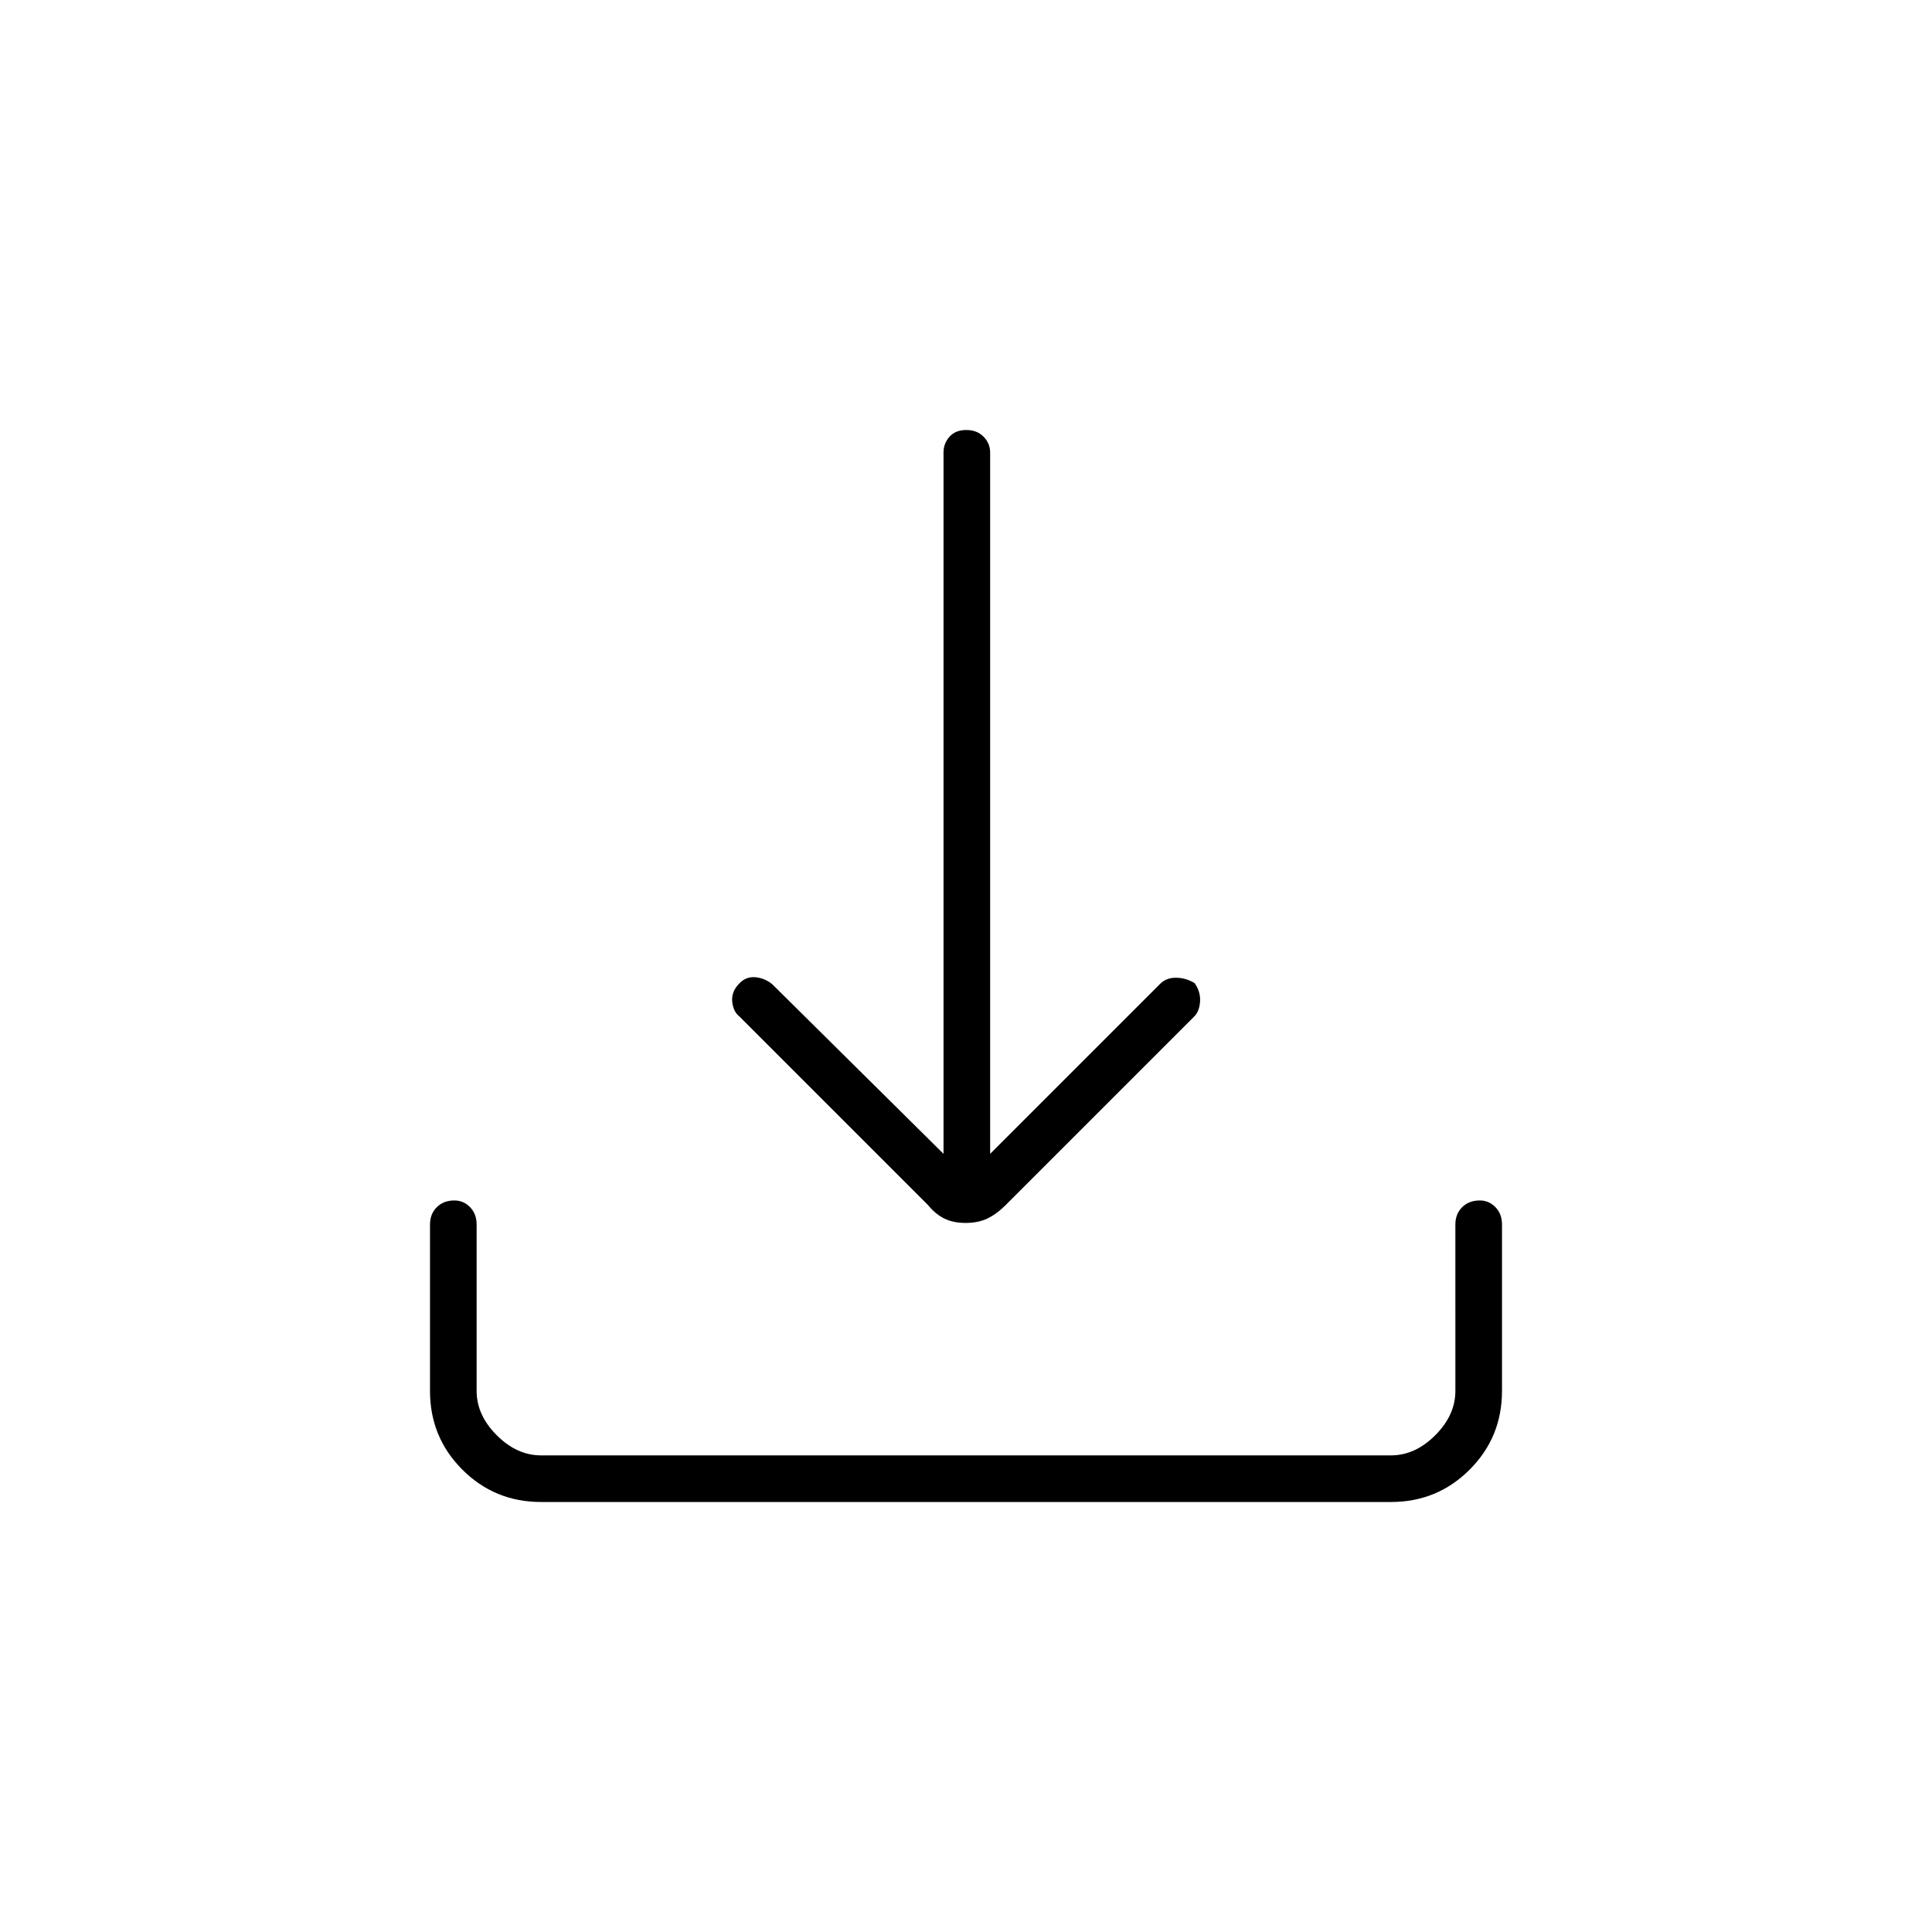 <svg xmlns="http://www.w3.org/2000/svg" height="40" viewBox="0 -960 960 960" width="40"><path d="M479.822-352.333q-6.155 0-10.572-2.167-4.417-2.167-8.117-6.7L367.5-454.833q-3.167-2.455-3.667-7.478-.5-5.022 3.696-9.189 3.304-3.333 7.843-2.917 4.539.417 8.295 3.417l85.166 84.334v-348.501q0-4.483 2.962-7.825 2.962-3.341 8.334-3.341 5.371 0 8.621 3.341 3.25 3.342 3.25 7.825v348.501L576.333-471q3.034-3.167 7.934-3.167t9.327 2.667q3.017 4.288 2.712 9.144-.306 4.856-2.973 7.523l-93.606 93.606q-4.56 4.56-9.155 6.727-4.594 2.167-10.75 2.167ZM268.833-213.667q-23.016 0-39.091-16.075-16.075-16.075-16.075-39.091V-351.5q0-5.317 3.378-8.658 3.379-3.342 8.75-3.342 4.538 0 7.788 3.342 3.25 3.341 3.25 8.658v82.667q0 12 10 22t22 10h422.334q12 0 22-10t10-22V-351.5q0-5.317 3.379-8.658 3.378-3.342 8.749-3.342 4.538 0 7.788 3.342 3.25 3.341 3.25 8.658v82.667q0 23.016-16.075 39.091-16.075 16.075-39.091 16.075H268.833Z"/></svg>
